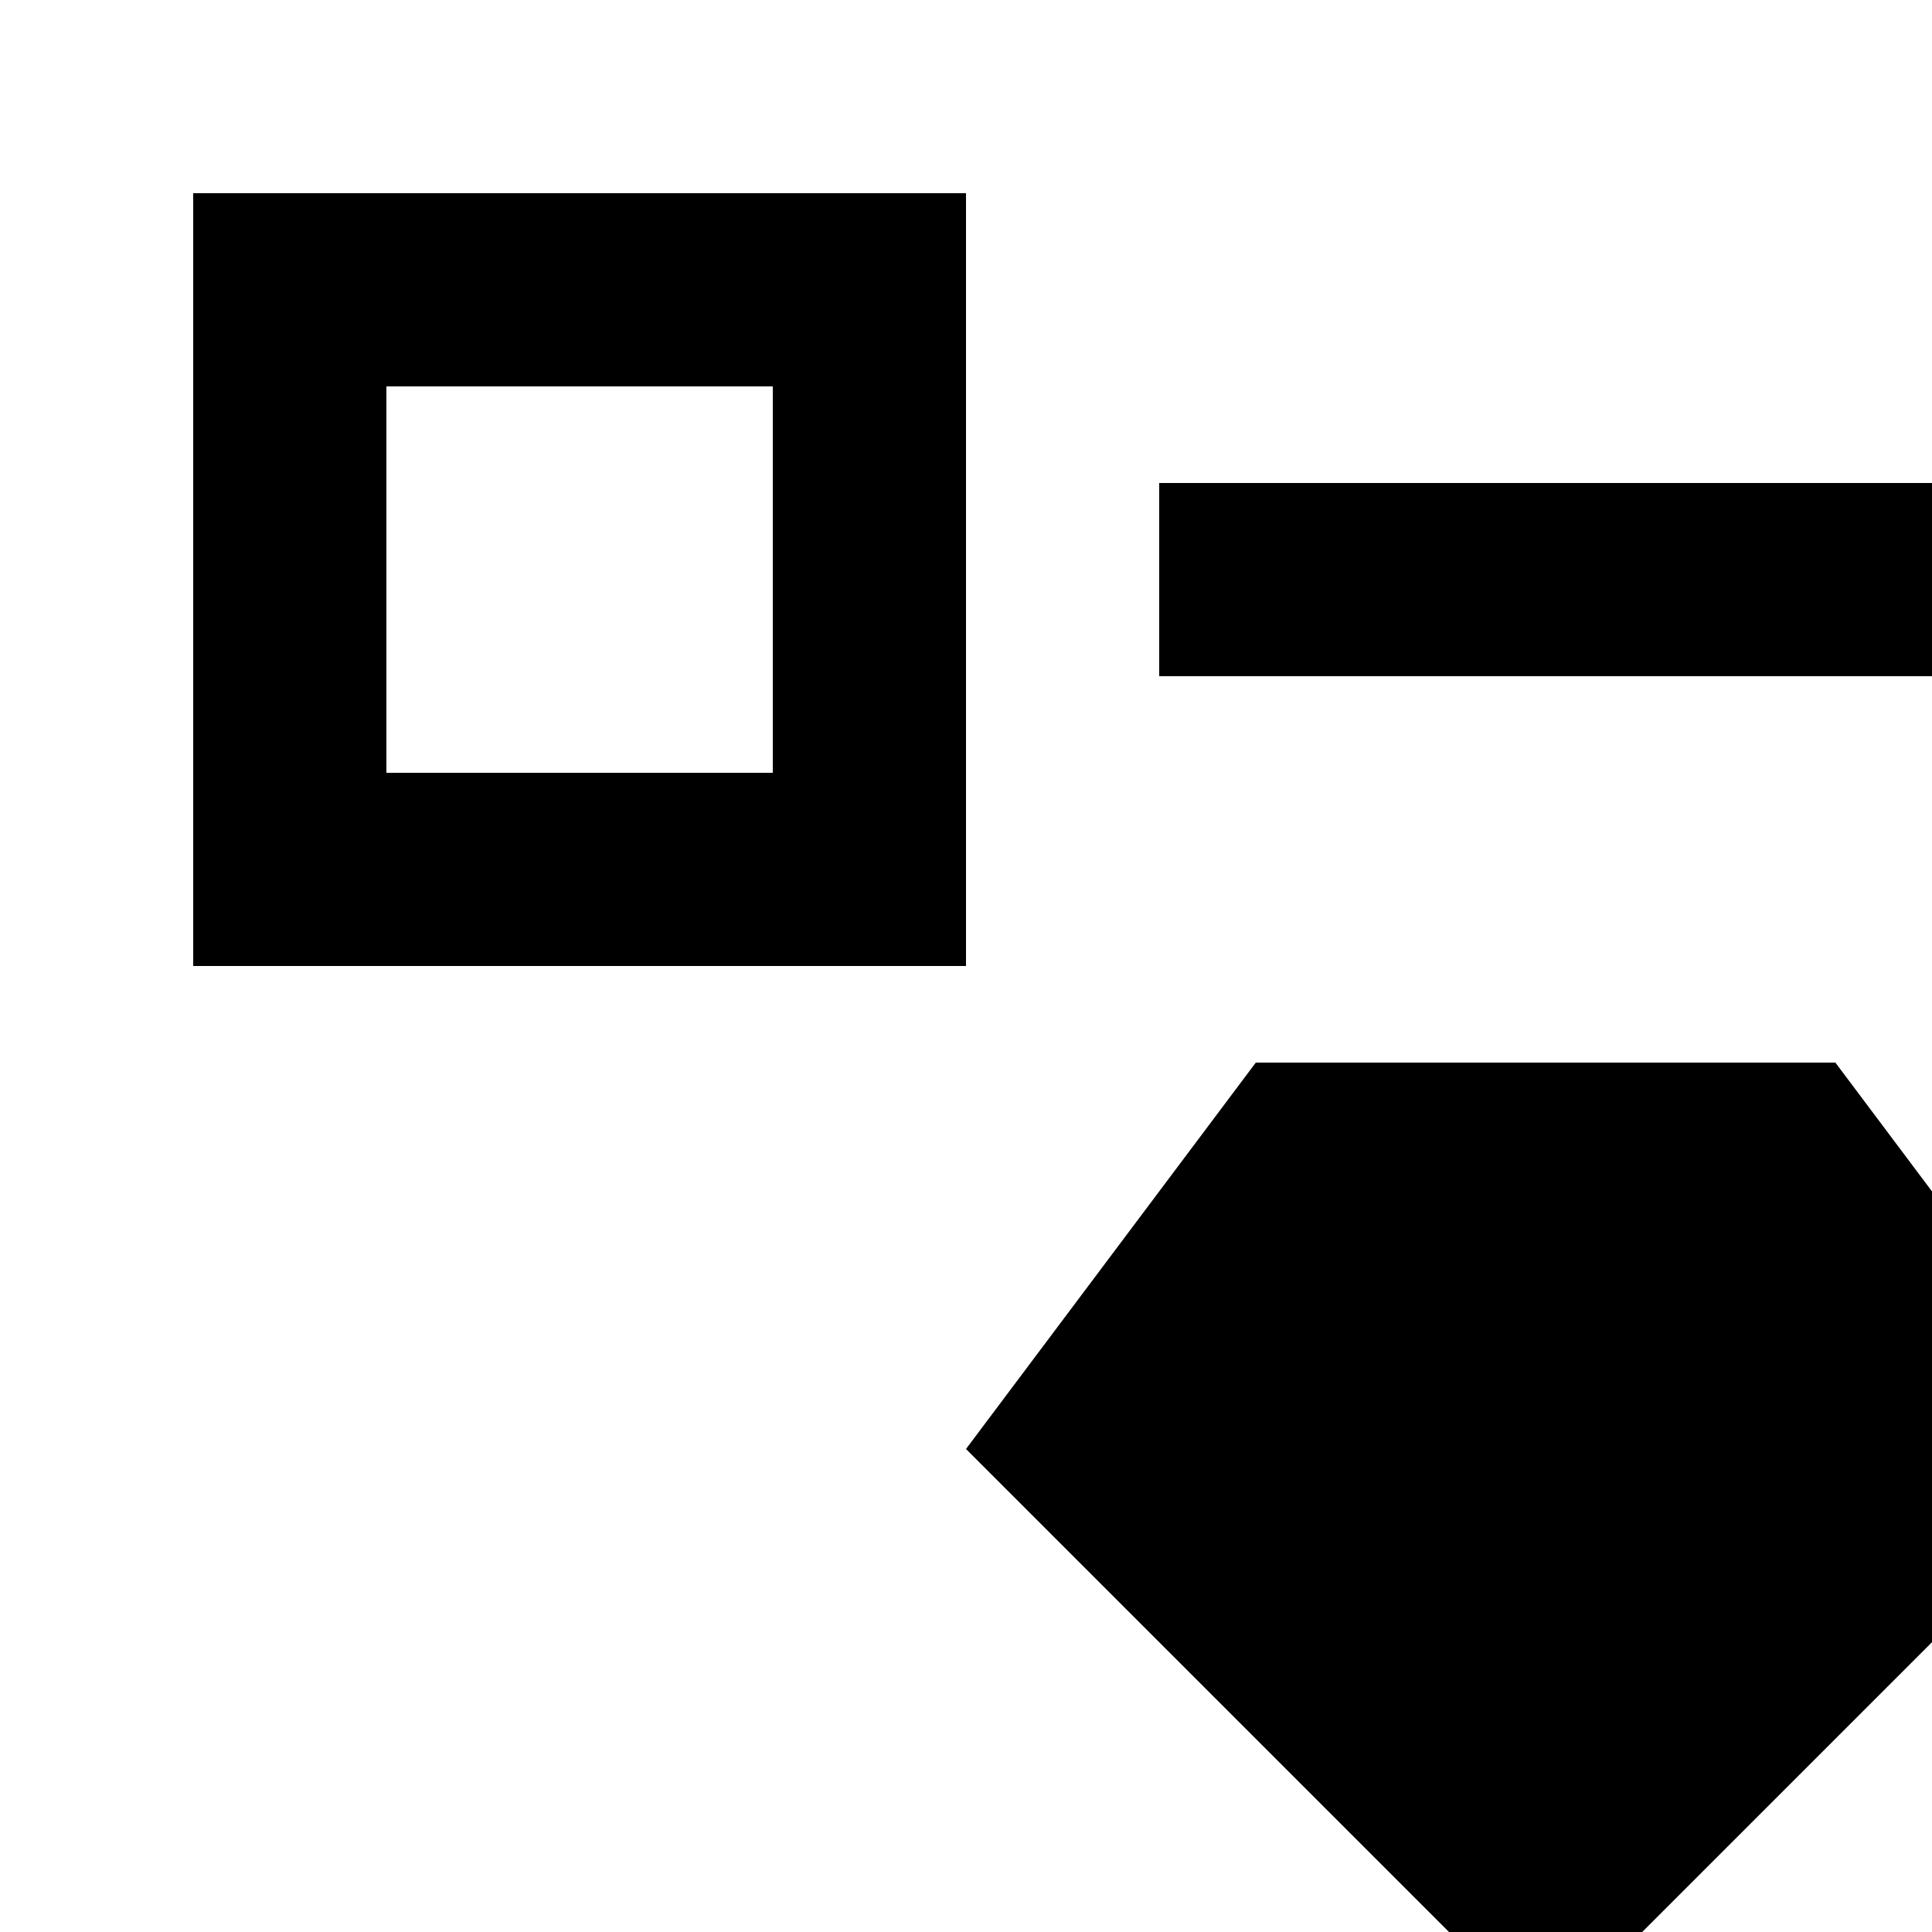 <svg id="icon"
  xmlns="http://www.w3.org/2000/svg" width="20" height="20" viewBox="0 0 20 20">
  <defs>
    <style>
      .cls-1 {
        fill: none;
      }
    </style>
  </defs>
  <path d="M30,30H22V22h8Zm-6-2h4V24H24Z"/>
  <polygon points="4 20 4 22 8.586 22 2 28.586 3.414 30 10 23.414 10 28 12 28 12 20 4 20"/>
  <path d="M19,11H13l-3,4,6,6,6-6Z"/>
  <path d="M24,17V15a4,4,0,0,0,0-8H12V5H24a6,6,0,0,1,0,12Z"/>
  <path d="M10,10H2V2h8ZM4,8H8V4H4Z"/>
  <rect id="_Transparent_Rectangle_" data-name="&lt;Transparent Rectangle&gt;" class="cls-1" width="32" height="32"/>
</svg>
